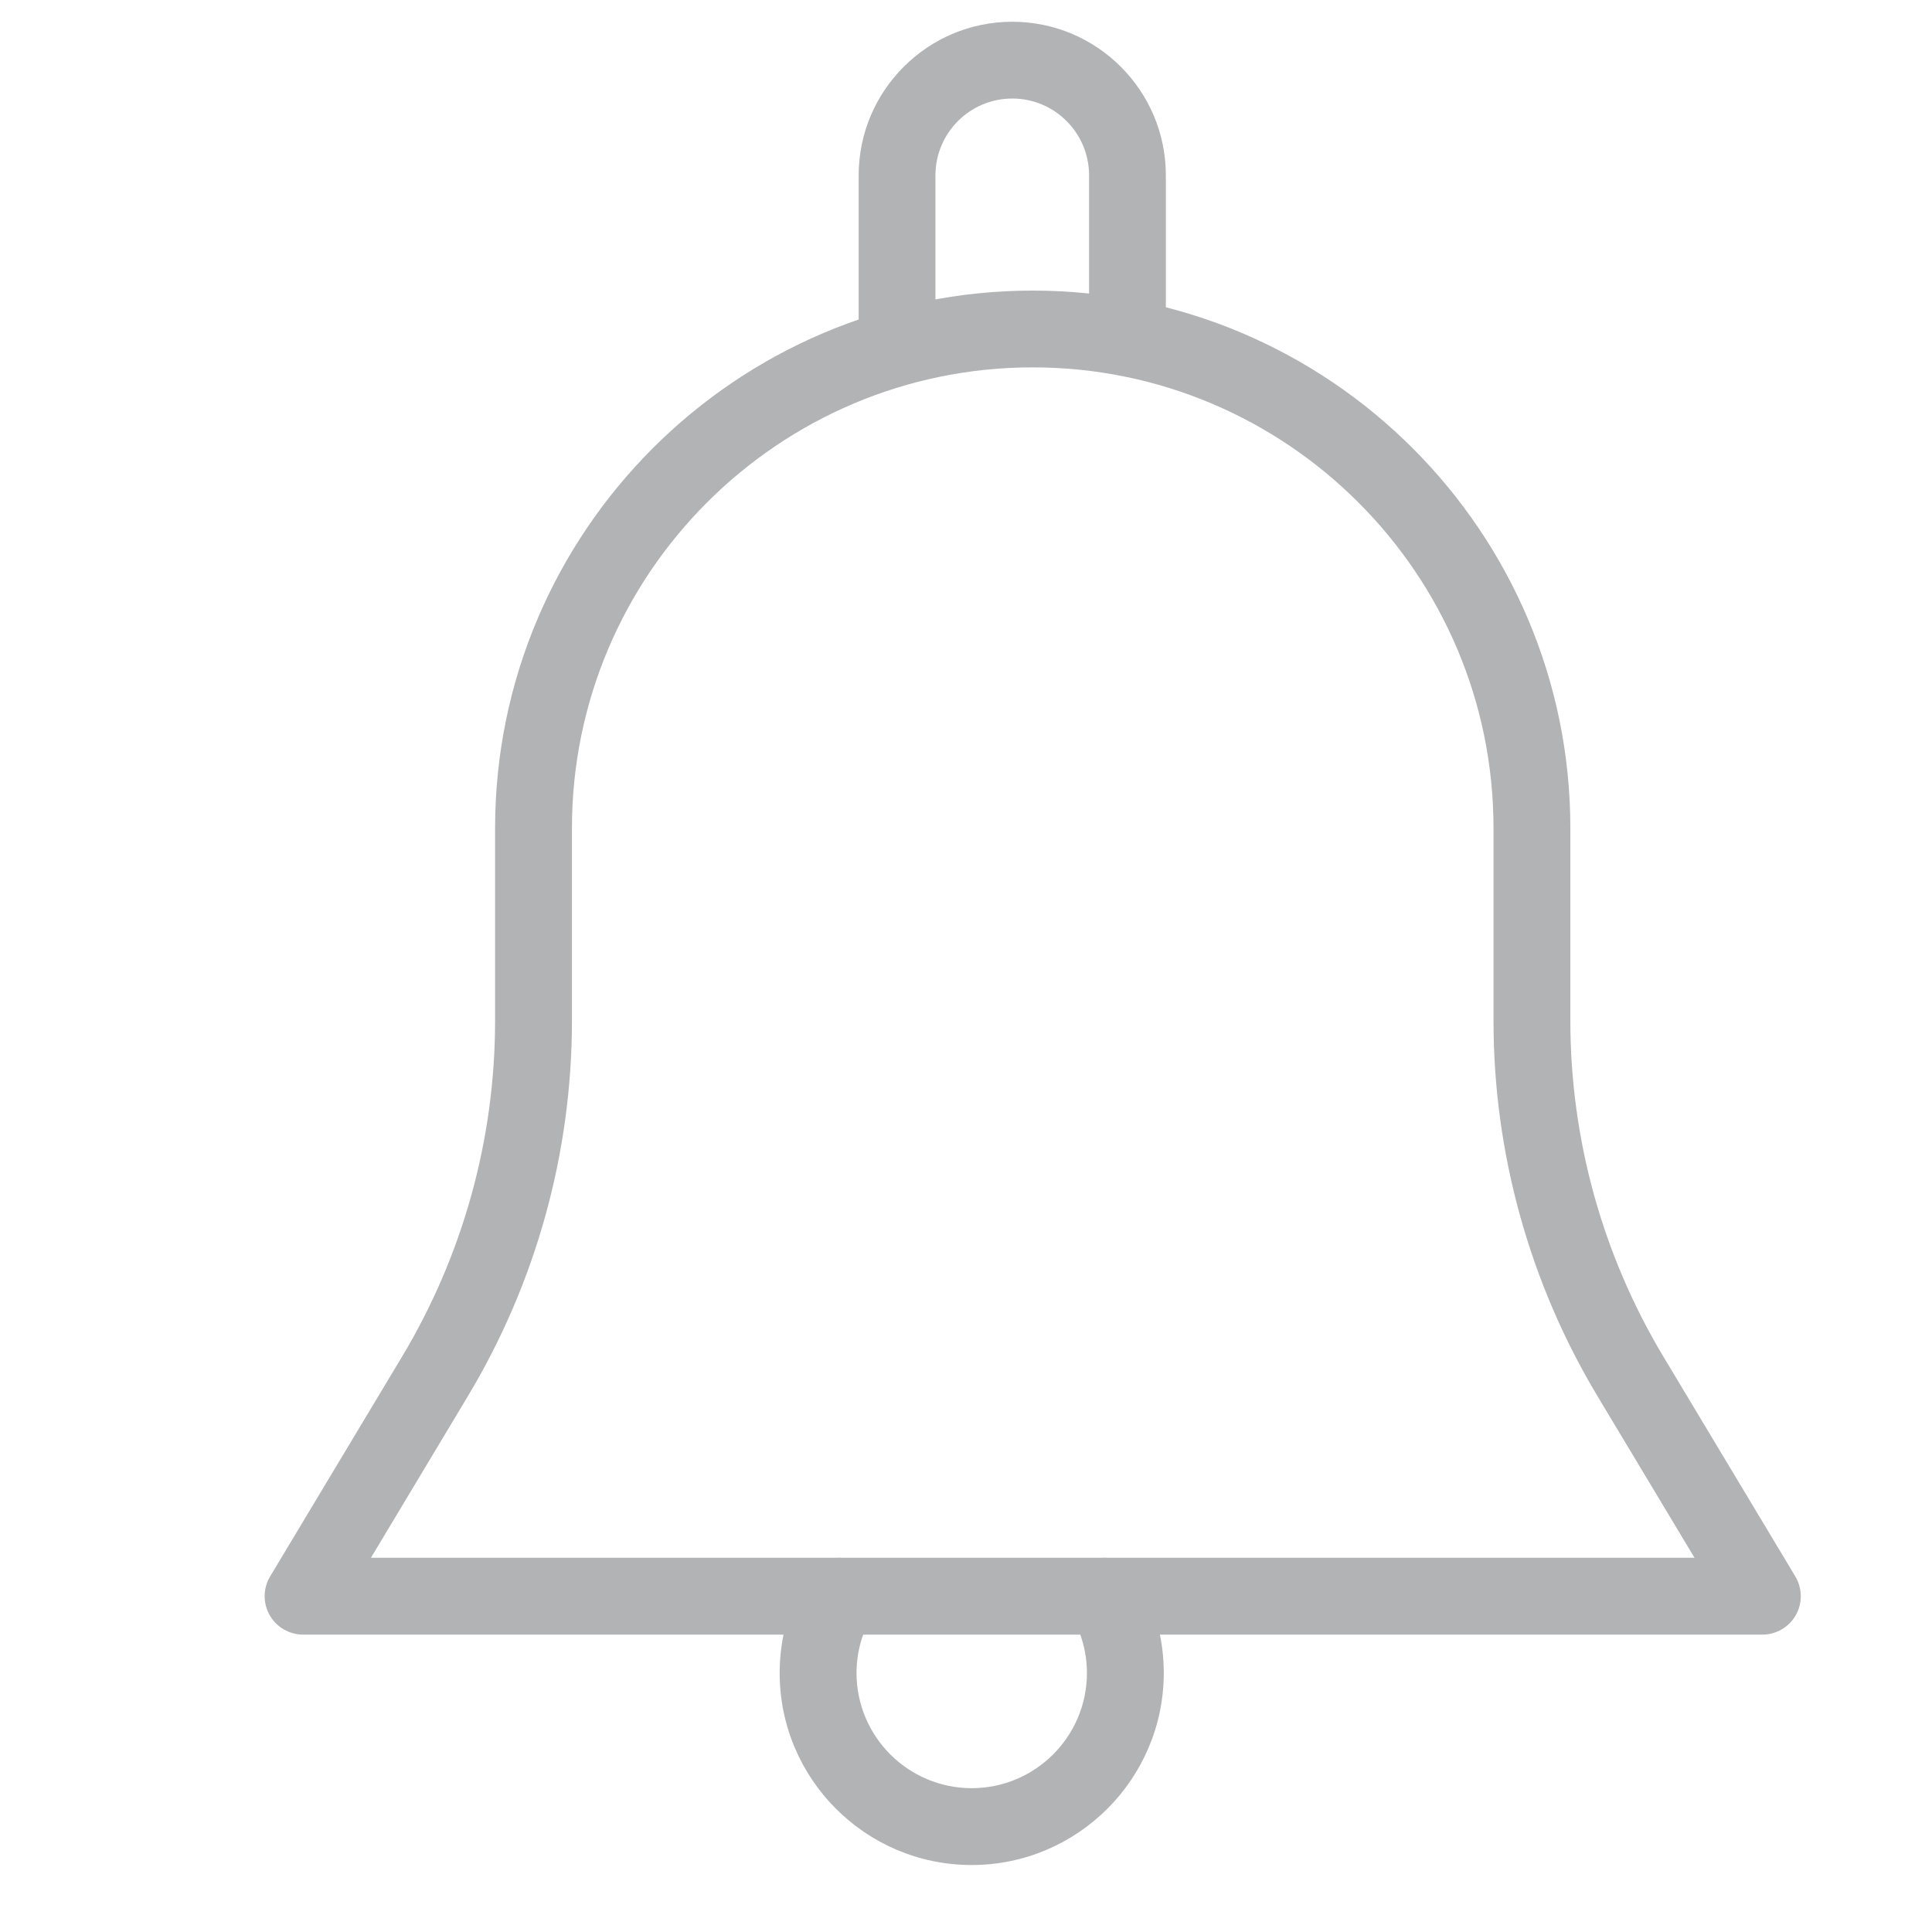 <svg width="27" height="27" viewBox="0 0 27 27" fill="none" xmlns="http://www.w3.org/2000/svg">
<g clip-path="url(#clip0)">
<path d="M25.09 22.031L23.246 18.959C22.396 17.542 21.946 15.919 21.946 14.265V11.574C21.946 7.432 18.575 4.061 14.432 4.061C10.291 4.061 6.919 7.432 6.919 11.574V14.265C6.919 15.919 6.469 17.542 5.619 18.959L3.775 22.031C3.676 22.197 3.673 22.404 3.768 22.571C3.863 22.74 4.043 22.844 4.236 22.844H24.629C24.822 22.844 25.002 22.74 25.097 22.571C25.192 22.404 25.189 22.197 25.09 22.031ZM5.184 21.77L6.539 19.511C7.49 17.927 7.993 16.113 7.993 14.265V11.574C7.993 8.022 10.881 5.134 14.432 5.134C17.984 5.134 20.872 8.022 20.872 11.574V14.265C20.872 16.113 21.375 17.927 22.325 19.511L23.681 21.77H5.184Z" fill="#B2B3B5"/>
<path d="M14.147 0.304C12.963 0.304 12 1.267 12 2.451V4.597C12 4.893 12.24 5.134 12.537 5.134C12.833 5.134 13.073 4.893 13.073 4.597V2.451C13.073 1.858 13.554 1.377 14.147 1.377C14.739 1.377 15.22 1.858 15.22 2.451V4.597C15.22 4.893 15.46 5.134 15.757 5.134C16.053 5.134 16.293 4.893 16.293 4.597V2.451C16.293 1.267 15.331 0.304 14.147 0.304Z" fill="#B2B3B5"/>
<path d="M15.902 22.036C15.75 21.78 15.423 21.696 15.166 21.843C14.91 21.994 14.824 22.323 14.974 22.579C15.114 22.816 15.19 23.1 15.19 23.38C15.19 24.268 14.468 24.99 13.58 24.99C12.692 24.99 11.97 24.268 11.97 23.38C11.97 23.1 12.046 22.816 12.186 22.579C12.335 22.322 12.249 21.994 11.993 21.843C11.735 21.696 11.409 21.78 11.258 22.036C11.021 22.441 10.896 22.906 10.896 23.381C10.896 24.861 12.099 26.064 13.579 26.064C15.059 26.064 16.262 24.861 16.264 23.381C16.264 22.906 16.139 22.441 15.902 22.036Z" fill="#B2B3B5"/>
</g>
<defs>
<clipPath id="clip0">
<rect width="25.76" height="25.76" fill="#B2B3B5" transform="translate(0.699 0.304)"/>
</clipPath>
</defs>
</svg>
